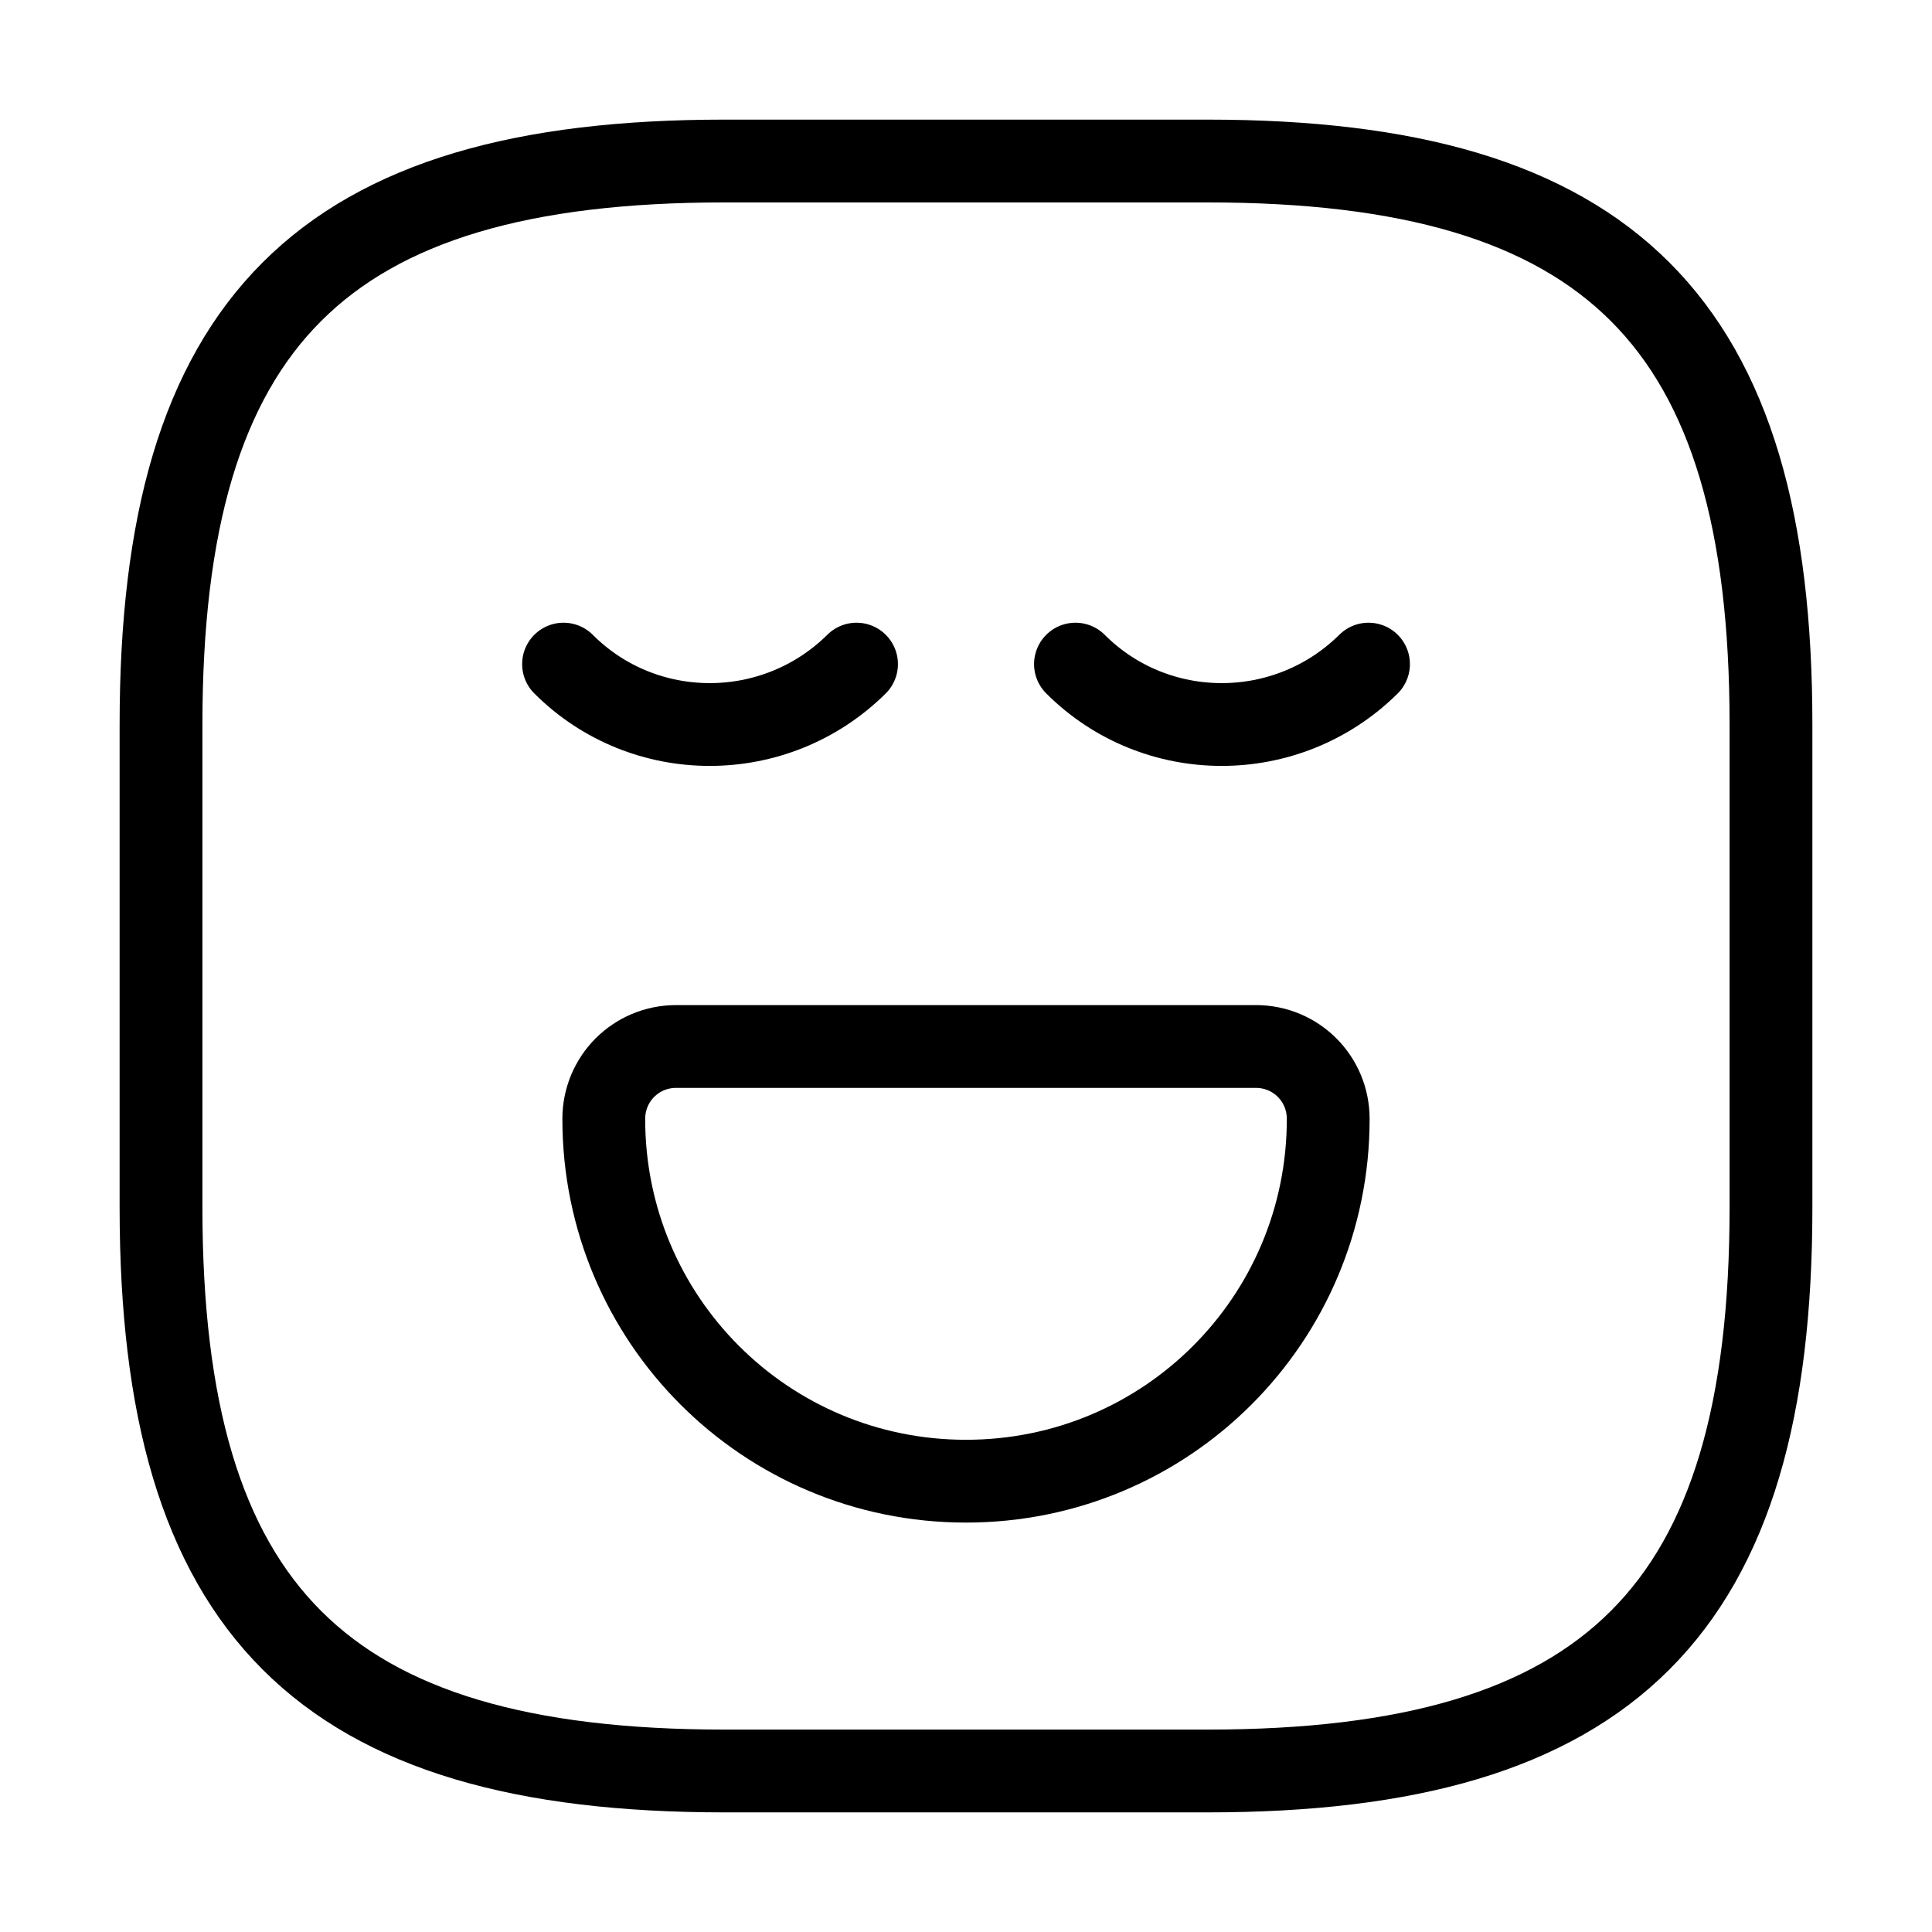 <svg width="35" height="35" viewBox="0 0 35 35" fill="none" xmlns="http://www.w3.org/2000/svg">
<path d="M13.125 32.083H21.875C29.166 32.083 32.083 29.167 32.083 21.875V13.125C32.083 5.833 29.166 2.917 21.875 2.917H13.125C5.833 2.917 2.917 5.833 2.917 13.125V21.875C2.917 29.167 5.833 32.083 13.125 32.083Z" stroke="black" stroke-width="1.5" stroke-linecap="round" stroke-linejoin="round"/>
<path d="M10.209 12.031C11.667 13.49 14.044 13.49 15.517 12.031" stroke="black" stroke-width="1.5" stroke-miterlimit="10" stroke-linecap="round" stroke-linejoin="round"/>
<path d="M19.483 12.031C20.942 13.49 23.319 13.49 24.792 12.031" stroke="black" stroke-width="1.5" stroke-miterlimit="10" stroke-linecap="round" stroke-linejoin="round"/>
<path d="M12.25 18.958H22.75C23.479 18.958 24.062 19.542 24.062 20.271C24.062 23.902 21.131 26.833 17.5 26.833C13.869 26.833 10.938 23.902 10.938 20.271C10.938 19.542 11.521 18.958 12.25 18.958Z" stroke="black" stroke-width="1.5" stroke-miterlimit="10" stroke-linecap="round" stroke-linejoin="round"/>
</svg>
